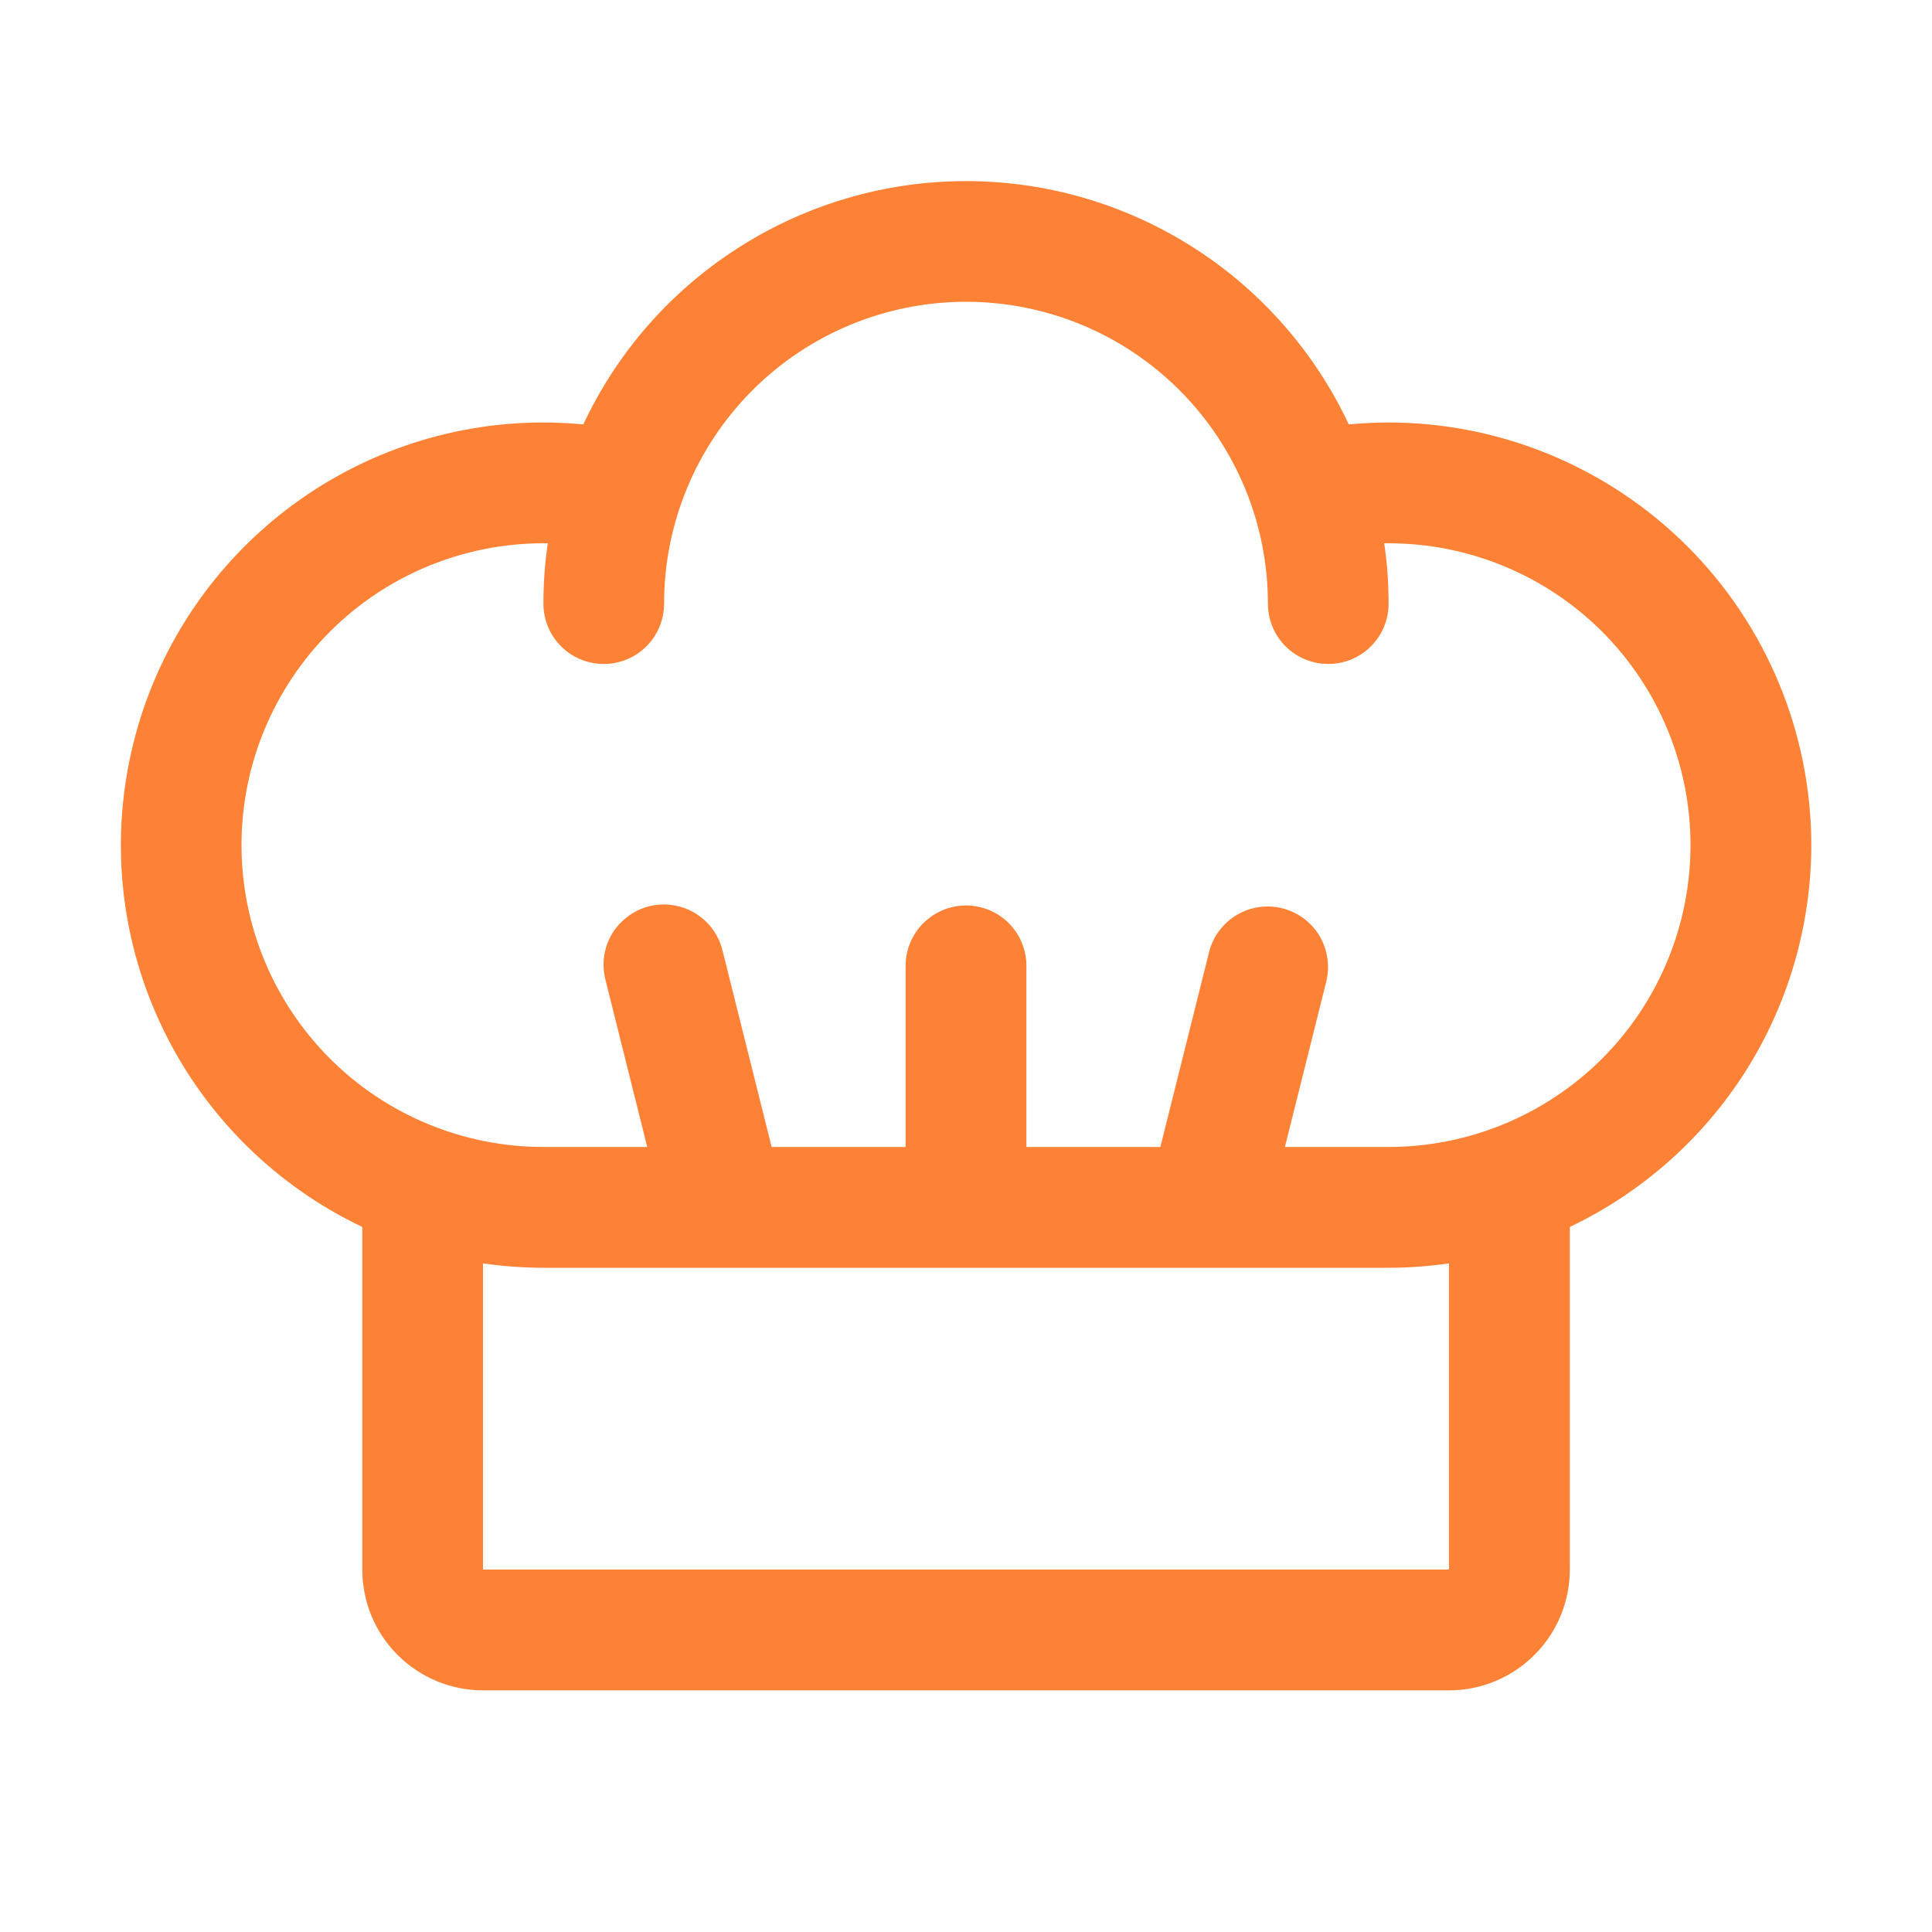 <svg width="15" height="15" viewBox="0 0 15 15" fill="none" xmlns="http://www.w3.org/2000/svg">
<path d="M14.063 6.561C14.062 5.691 13.716 4.857 13.101 4.242C12.485 3.627 11.651 3.281 10.781 3.28C10.678 3.28 10.574 3.286 10.472 3.295C10.207 2.731 9.787 2.253 9.261 1.919C8.734 1.584 8.124 1.406 7.5 1.406C6.877 1.406 6.266 1.584 5.74 1.919C5.213 2.253 4.793 2.731 4.529 3.295C4.426 3.286 4.323 3.28 4.219 3.28C3.474 3.28 2.751 3.534 2.17 3.999C1.588 4.465 1.182 5.114 1.019 5.841C0.855 6.567 0.943 7.328 1.27 7.998C1.596 8.667 2.14 9.206 2.813 9.526V12.186C2.813 12.435 2.911 12.674 3.087 12.849C3.263 13.025 3.502 13.124 3.75 13.124H11.25C11.499 13.124 11.737 13.025 11.913 12.849C12.089 12.674 12.188 12.435 12.188 12.186V9.526C12.748 9.259 13.222 8.839 13.554 8.315C13.886 7.79 14.062 7.182 14.063 6.561ZM11.25 12.186H3.75V9.809C3.905 9.831 4.062 9.843 4.219 9.843H10.781C10.938 9.843 11.095 9.831 11.25 9.809V12.186ZM10.781 8.905H9.976L10.299 7.613C10.326 7.493 10.306 7.367 10.242 7.262C10.178 7.157 10.075 7.082 9.956 7.052C9.836 7.022 9.71 7.04 9.604 7.103C9.498 7.165 9.421 7.266 9.389 7.385L9.009 8.905H7.969V7.499C7.969 7.375 7.92 7.255 7.832 7.167C7.744 7.08 7.625 7.03 7.5 7.03C7.376 7.03 7.257 7.08 7.169 7.167C7.081 7.255 7.031 7.375 7.031 7.499V8.905H5.991L5.611 7.385C5.597 7.325 5.571 7.267 5.535 7.217C5.498 7.166 5.452 7.124 5.399 7.091C5.346 7.059 5.287 7.037 5.225 7.028C5.164 7.018 5.101 7.021 5.041 7.036C4.98 7.051 4.924 7.078 4.874 7.116C4.824 7.153 4.782 7.2 4.75 7.253C4.719 7.307 4.698 7.366 4.69 7.428C4.682 7.49 4.686 7.552 4.702 7.613L5.025 8.905H4.219C3.597 8.905 3.001 8.658 2.562 8.219C2.122 7.779 1.875 7.183 1.875 6.561C1.875 5.94 2.122 5.344 2.562 4.904C3.001 4.465 3.597 4.218 4.219 4.218H4.253C4.23 4.373 4.219 4.53 4.219 4.686C4.219 4.811 4.268 4.93 4.356 5.018C4.444 5.106 4.563 5.155 4.688 5.155C4.812 5.155 4.931 5.106 5.019 5.018C5.107 4.93 5.156 4.811 5.156 4.686C5.156 4.065 5.403 3.469 5.843 3.029C6.282 2.59 6.879 2.343 7.5 2.343C8.122 2.343 8.718 2.59 9.157 3.029C9.597 3.469 9.844 4.065 9.844 4.686C9.844 4.811 9.893 4.93 9.981 5.018C10.069 5.106 10.188 5.155 10.313 5.155C10.437 5.155 10.556 5.106 10.644 5.018C10.732 4.93 10.781 4.811 10.781 4.686C10.781 4.53 10.77 4.373 10.747 4.218H10.781C11.403 4.218 11.999 4.465 12.439 4.904C12.878 5.344 13.125 5.94 13.125 6.561C13.125 7.183 12.878 7.779 12.439 8.219C11.999 8.658 11.403 8.905 10.781 8.905Z" fill="#FE8235"/>
</svg>
